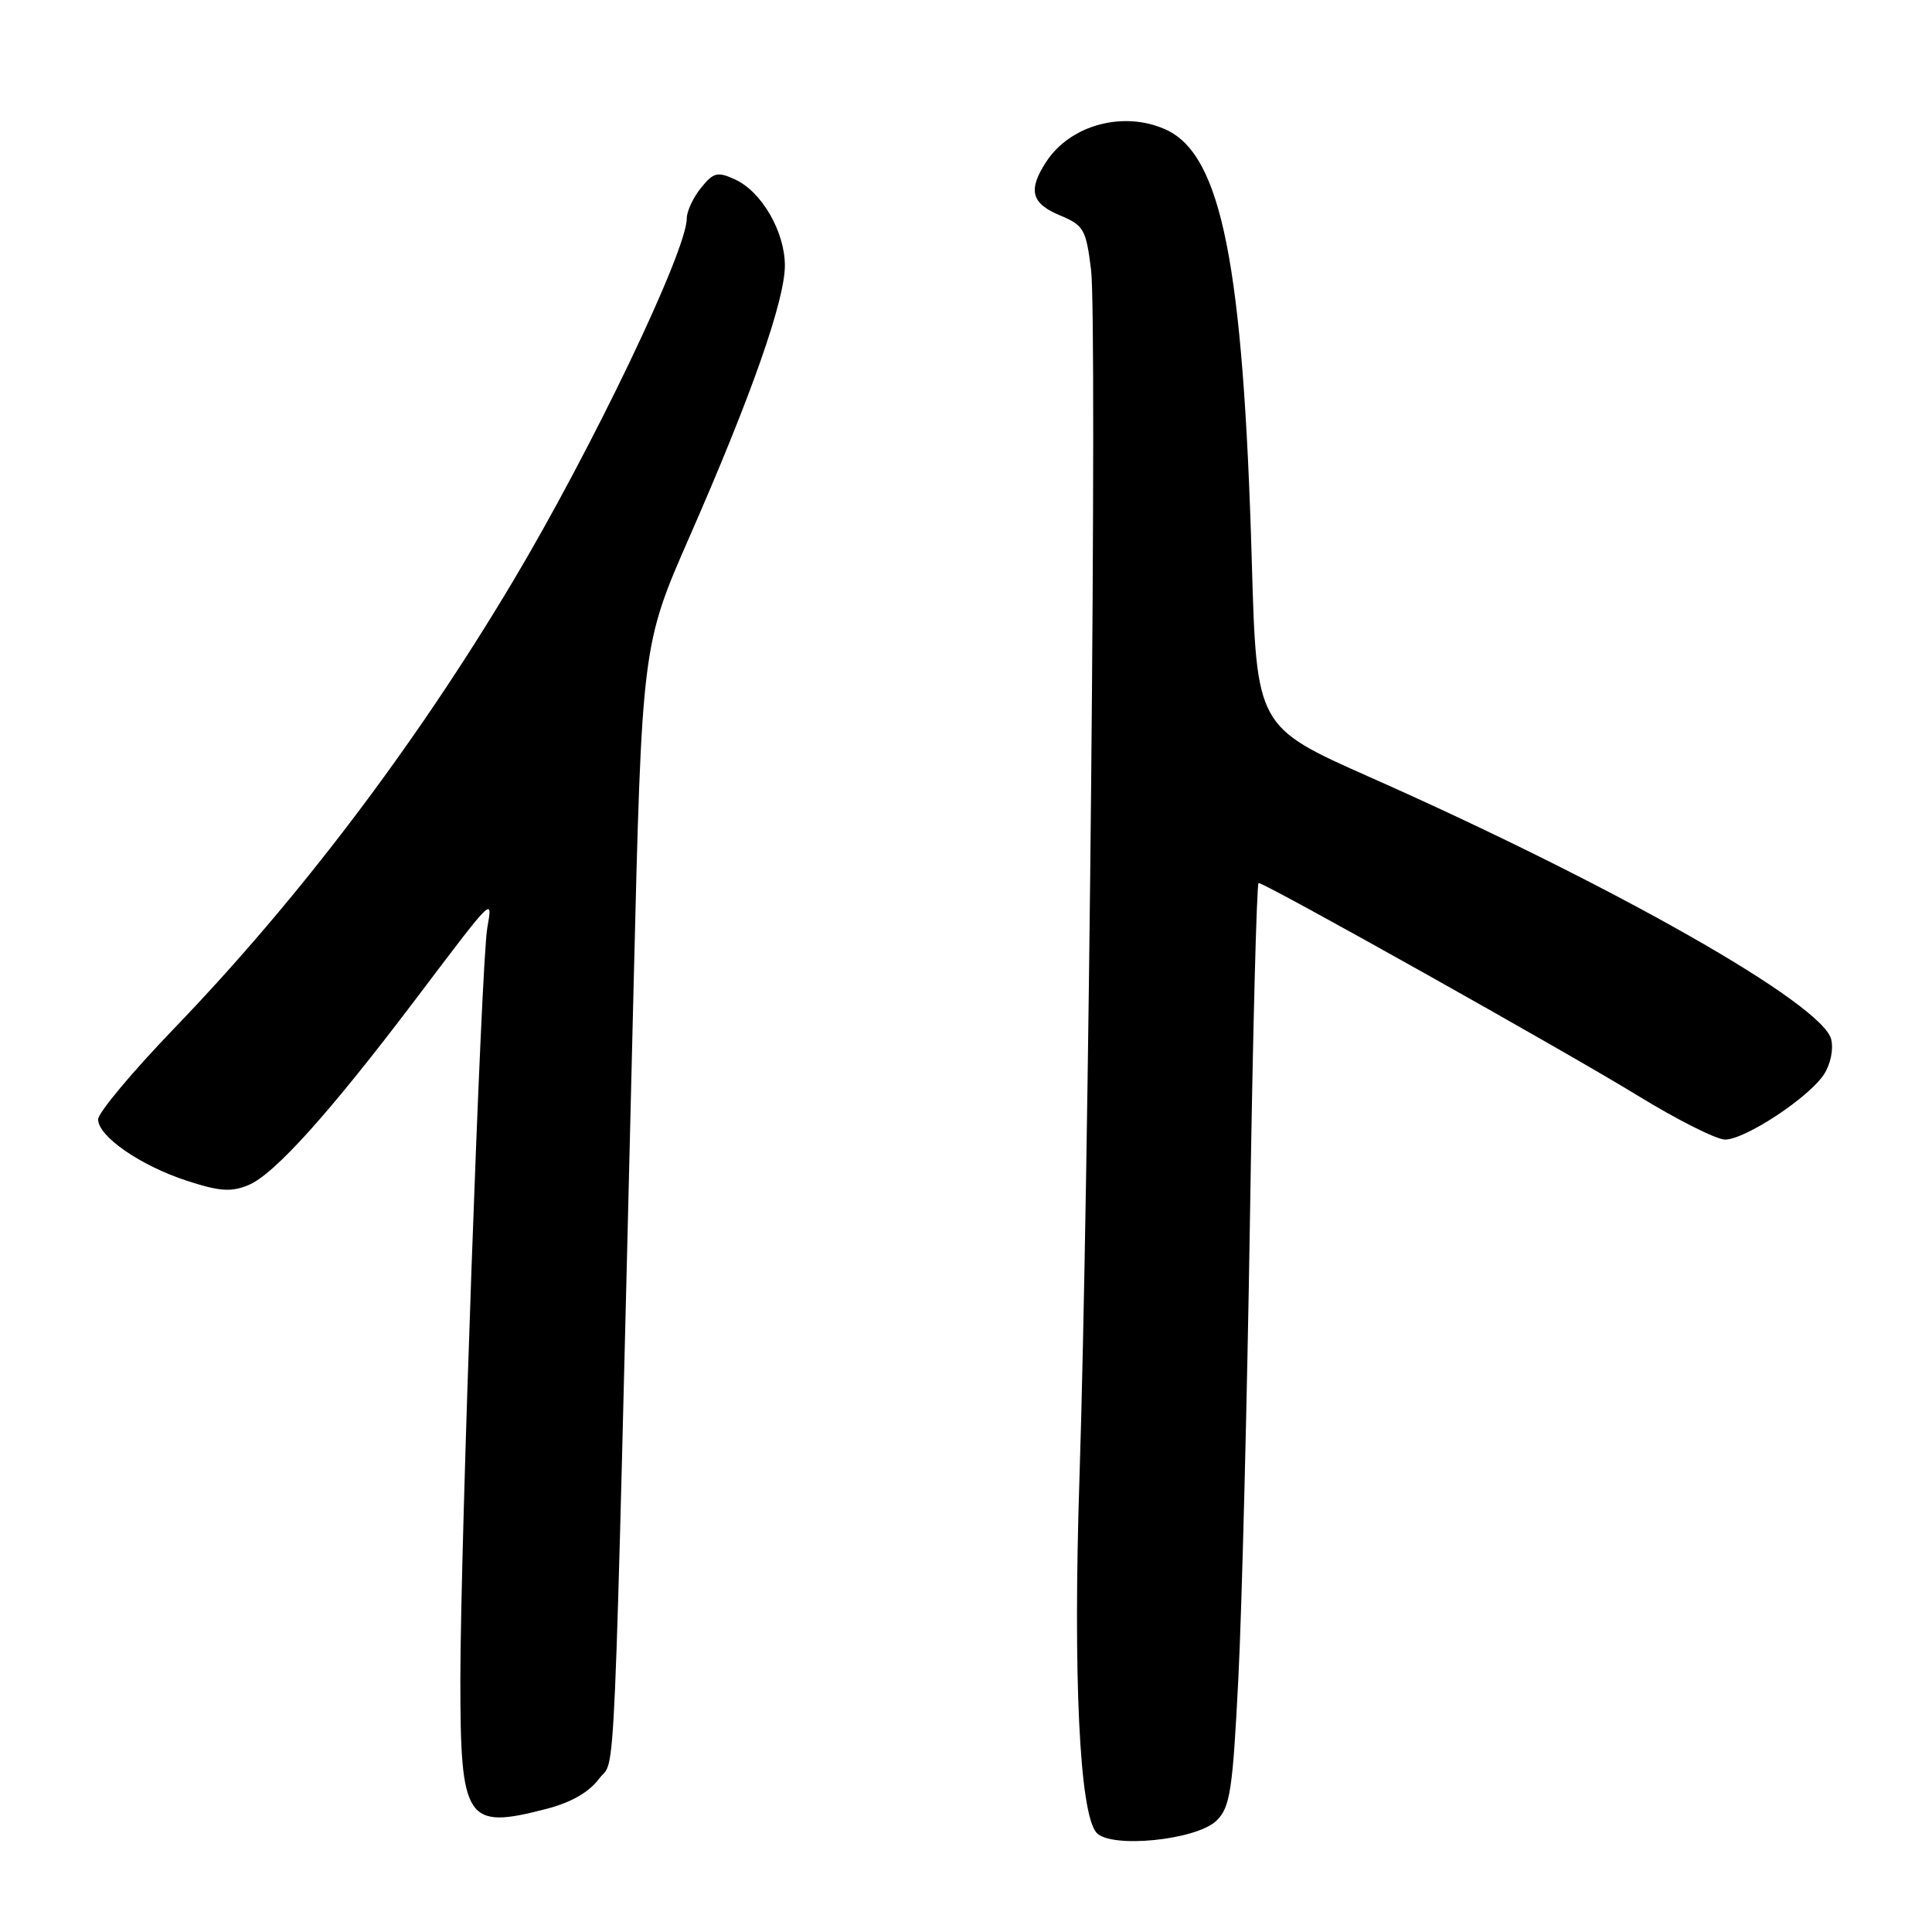 <?xml version="1.0" encoding="UTF-8" standalone="no"?>
<!DOCTYPE svg PUBLIC "-//W3C//DTD SVG 1.1//EN" "http://www.w3.org/Graphics/SVG/1.1/DTD/svg11.dtd" >
<svg xmlns="http://www.w3.org/2000/svg" xmlns:xlink="http://www.w3.org/1999/xlink" version="1.1" viewBox="0 0 256 256">
 <g >
 <path fill="currentColor"
d=" M 161.23 241.21 C 163.00 239.45 163.34 237.21 164.09 222.35 C 164.56 213.08 165.25 185.59 165.63 161.25 C 166.00 136.91 166.52 117.00 166.77 117.00 C 167.66 117.00 207.57 139.38 217.00 145.17 C 222.22 148.37 227.44 151.00 228.58 151.00 C 231.23 151.00 239.66 145.45 241.68 142.37 C 242.56 141.02 242.97 139.03 242.64 137.71 C 241.46 133.00 213.93 117.35 181.50 102.97 C 166.50 96.31 166.50 96.31 165.87 74.41 C 164.74 35.03 161.85 20.53 154.48 17.17 C 148.91 14.64 141.85 16.53 138.65 21.41 C 136.18 25.17 136.63 26.95 140.43 28.53 C 143.61 29.86 143.90 30.37 144.57 35.73 C 145.40 42.29 144.29 157.40 143.03 196.00 C 142.18 222.11 143.04 240.14 145.26 242.81 C 147.07 244.99 158.61 243.84 161.23 241.21 Z  M 72.43 239.68 C 75.67 238.84 78.05 237.48 79.39 235.68 C 81.64 232.67 81.24 241.79 83.96 130.50 C 85.06 85.50 85.06 85.50 91.42 71.00 C 99.58 52.39 104.00 39.80 104.00 35.17 C 103.99 30.68 100.91 25.37 97.38 23.77 C 95.07 22.71 94.54 22.84 92.88 24.90 C 91.85 26.18 91.00 27.99 91.00 28.94 C 91.00 33.26 78.41 59.54 67.92 77.11 C 54.90 98.92 39.53 119.19 23.02 136.33 C 17.51 142.06 13.00 147.45 13.00 148.32 C 13.00 150.58 18.62 154.46 24.80 156.47 C 29.11 157.87 30.64 157.98 32.94 157.02 C 36.34 155.62 43.73 147.40 55.00 132.50 C 65.61 118.48 65.27 118.82 64.56 123.00 C 63.76 127.68 61.01 204.82 61.00 222.53 C 61.00 241.35 61.74 242.46 72.43 239.68 Z "/>
</g>
</svg>